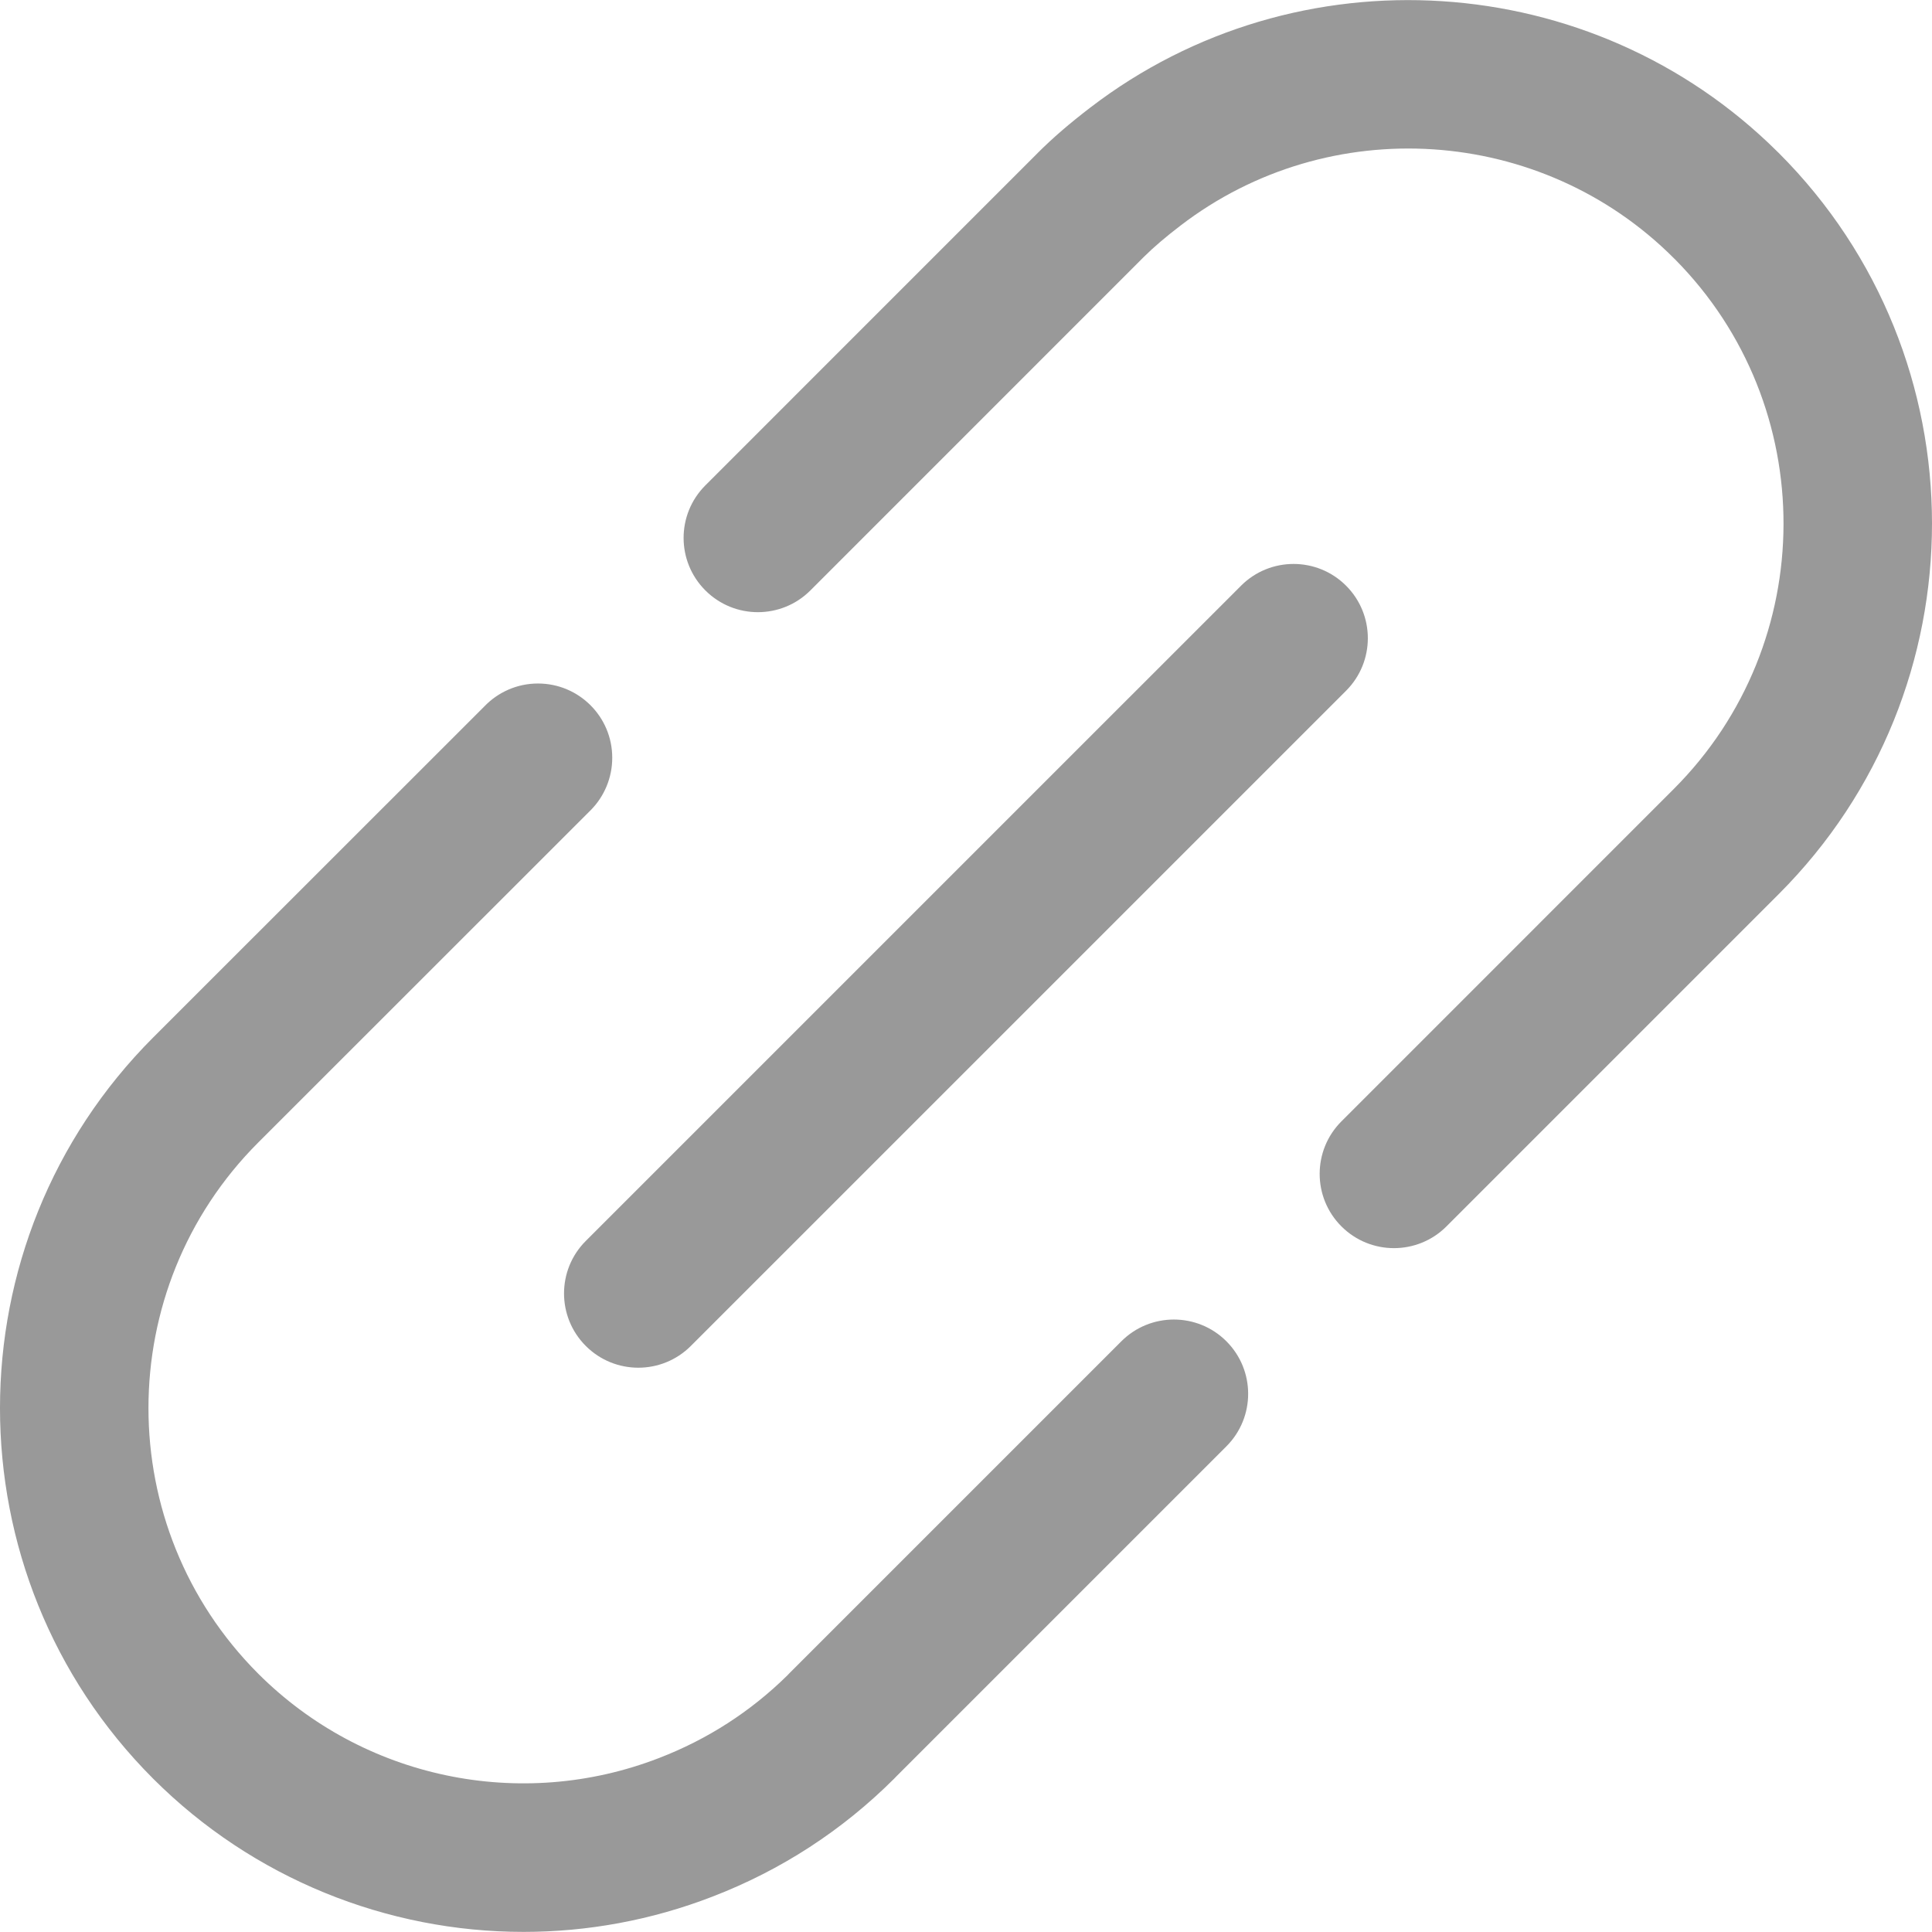 <?xml version="1.0" encoding="UTF-8" standalone="no"?>
<!-- Generator: Adobe Illustrator 18.0.0, SVG Export Plug-In . SVG Version: 6.00 Build 0)  -->

<svg
   xmlns:dc="http://purl.org/dc/elements/1.1/"
   xmlns:cc="http://creativecommons.org/ns#"
   xmlns:rdf="http://www.w3.org/1999/02/22-rdf-syntax-ns#"
   xmlns:svg="http://www.w3.org/2000/svg"
   xmlns="http://www.w3.org/2000/svg"
   xmlns:sodipodi="http://sodipodi.sourceforge.net/DTD/sodipodi-0.dtd"
   xmlns:inkscape="http://www.inkscape.org/namespaces/inkscape"
   version="1.1"
   id="Capa_1"
   x="0px"
   y="0px"
   viewBox="0 0 195.085 195.085"
   style="enable-background:new 0 0 195.085 195.085;"
   xml:space="preserve"
   sodipodi:docname="link-svgrepo-com.svg"
   inkscape:version="0.92.4 (5da689c313, 2019-01-14)"><defs
   id="defs43" /><sodipodi:namedview
   pagecolor="#ffffff"
   bordercolor="#666666"
   borderopacity="1"
   objecttolerance="10"
   gridtolerance="10"
   guidetolerance="10"
   inkscape:pageopacity="0"
   inkscape:pageshadow="2"
   inkscape:window-width="640"
   inkscape:window-height="480"
   id="namedview41"
   showgrid="false"
   inkscape:zoom="1.2097291"
   inkscape:cx="97.542503"
   inkscape:cy="97.542503"
   inkscape:window-x="0"
   inkscape:window-y="0"
   inkscape:window-maximized="0"
   inkscape:current-layer="Capa_1" />
<g
   id="g8"
   style="fill:#999999">
	<path
   d="M179.617,15.453c-0.051-0.05-0.102-0.1-0.154-0.149c-18.689-18.549-48.477-20.463-69.37-4.441   c-2.091,1.599-3.776,3.053-5.302,4.575c-0.044,0.044-0.087,0.088-0.13,0.133L71.224,49.012c-2.929,2.929-2.929,7.678,0.001,10.606   c2.93,2.93,7.679,2.929,10.606-0.001l33.561-33.566c0.035-0.035,0.069-0.07,0.104-0.105c1.023-1.01,2.205-2.02,3.715-3.174   c15.008-11.508,36.411-10.098,49.789,3.281c0.044,0.044,0.089,0.088,0.134,0.131c14.652,14.786,14.611,38.742-0.124,53.483   l-33.559,33.563c-2.929,2.929-2.929,7.678,0.001,10.606c1.465,1.464,3.384,2.196,5.303,2.196c1.919,0,3.839-0.732,5.304-2.197   l33.56-33.563C200.241,69.641,200.241,36.077,179.617,15.453z"
   id="path2"
   style="fill:#999999" />
	<path
   d="M113.23,135.437l-33.541,33.542c-0.066,0.067-0.132,0.136-0.196,0.205c-3.708,3.648-8.059,6.449-12.945,8.333   c-13.995,5.418-29.888,2.07-40.481-8.524c-14.768-14.784-14.768-38.84,0-53.619L59.624,81.83c1.406-1.407,2.197-3.315,2.197-5.305   v-0.013c0-4.143-3.357-7.494-7.5-7.494c-2.135,0-4.062,0.895-5.428,2.328l-33.435,33.422c-20.61,20.628-20.612,54.195-0.002,74.828   c10.095,10.097,23.628,15.479,37.411,15.479c6.414-0.001,12.884-1.167,19.084-3.566c6.922-2.667,13.088-6.67,18.326-11.896   c0.076-0.075,0.15-0.153,0.223-0.232l33.337-33.337c2.929-2.93,2.929-7.678-0.001-10.607   C120.909,132.509,116.16,132.509,113.23,135.437z"
   id="path4"
   style="fill:#999999" />
	<path
   d="M59.15,135.908c1.465,1.465,3.384,2.197,5.304,2.197c1.919,0,3.839-0.732,5.303-2.196l66.164-66.161   c2.93-2.929,2.93-7.678,0.001-10.606c-2.929-2.93-7.678-2.929-10.606-0.001l-66.164,66.161   C56.221,128.23,56.221,132.979,59.15,135.908z"
   id="path6"
   style="fill:#999999" />
</g>
<g
   id="g10">
</g>
<g
   id="g12">
</g>
<g
   id="g14">
</g>
<g
   id="g16">
</g>
<g
   id="g18">
</g>
<g
   id="g20">
</g>
<g
   id="g22">
</g>
<g
   id="g24">
</g>
<g
   id="g26">
</g>
<g
   id="g28">
</g>
<g
   id="g30">
</g>
<g
   id="g32">
</g>
<g
   id="g34">
</g>
<g
   id="g36">
</g>
<g
   id="g38">
</g>
</svg>